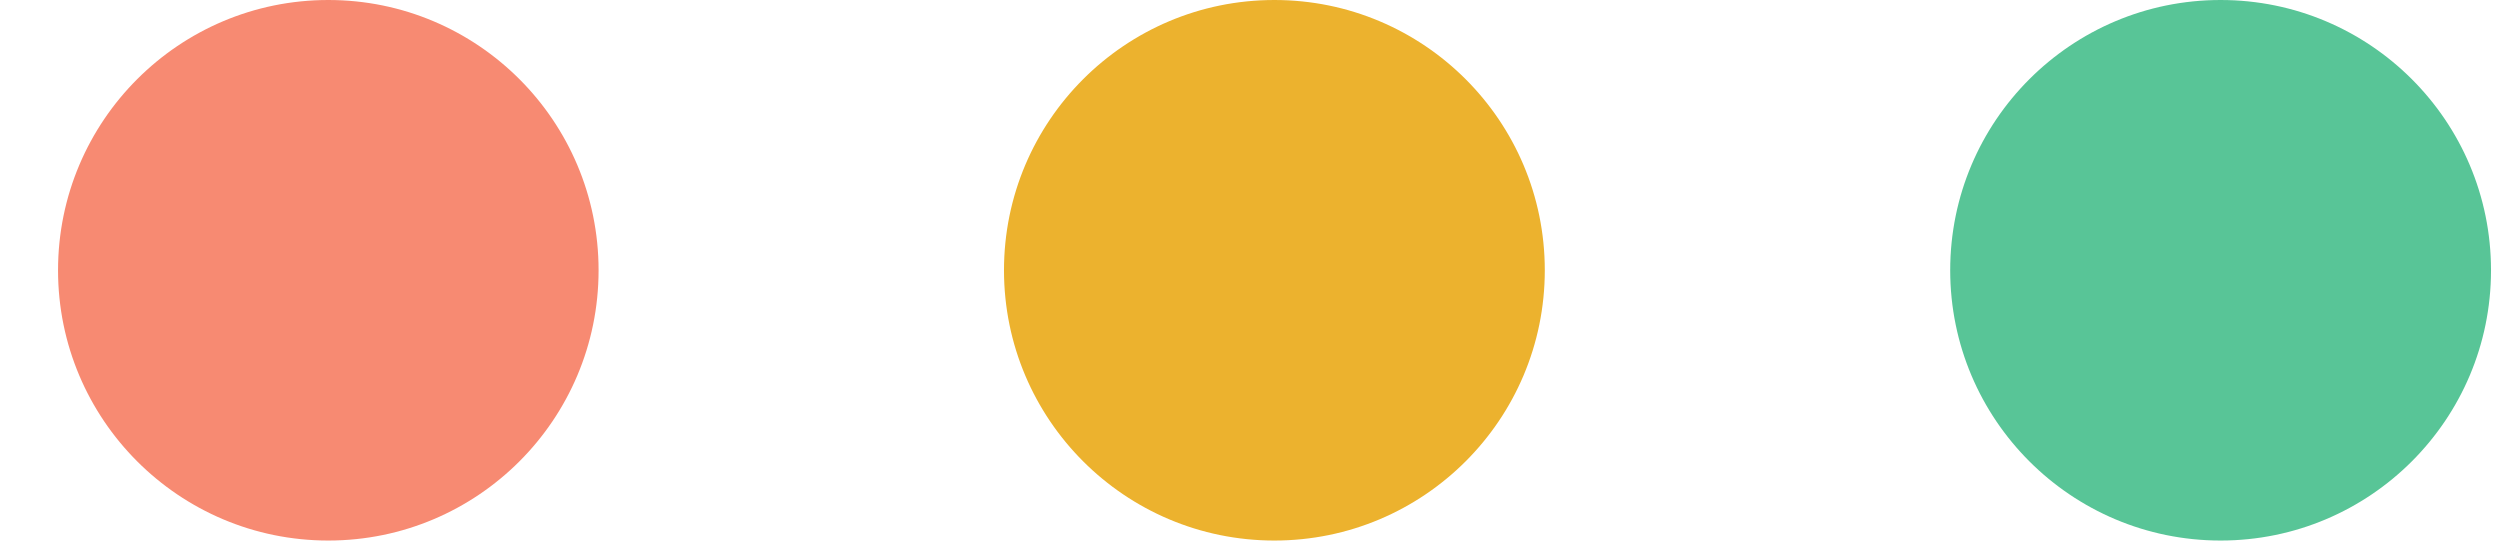 <svg width="37" height="8" viewBox="0 0 37 8" fill="none" xmlns="http://www.w3.org/2000/svg">
<circle cx="4.859" cy="4" r="4" fill="#F78A72"/>
<ellipse cx="18.861" cy="4" rx="4.002" ry="4" fill="#ECB22E"/>
<ellipse opacity="0.8" cx="32.865" cy="4" rx="4.002" ry="4" fill="#2FB67D"/>
</svg>
